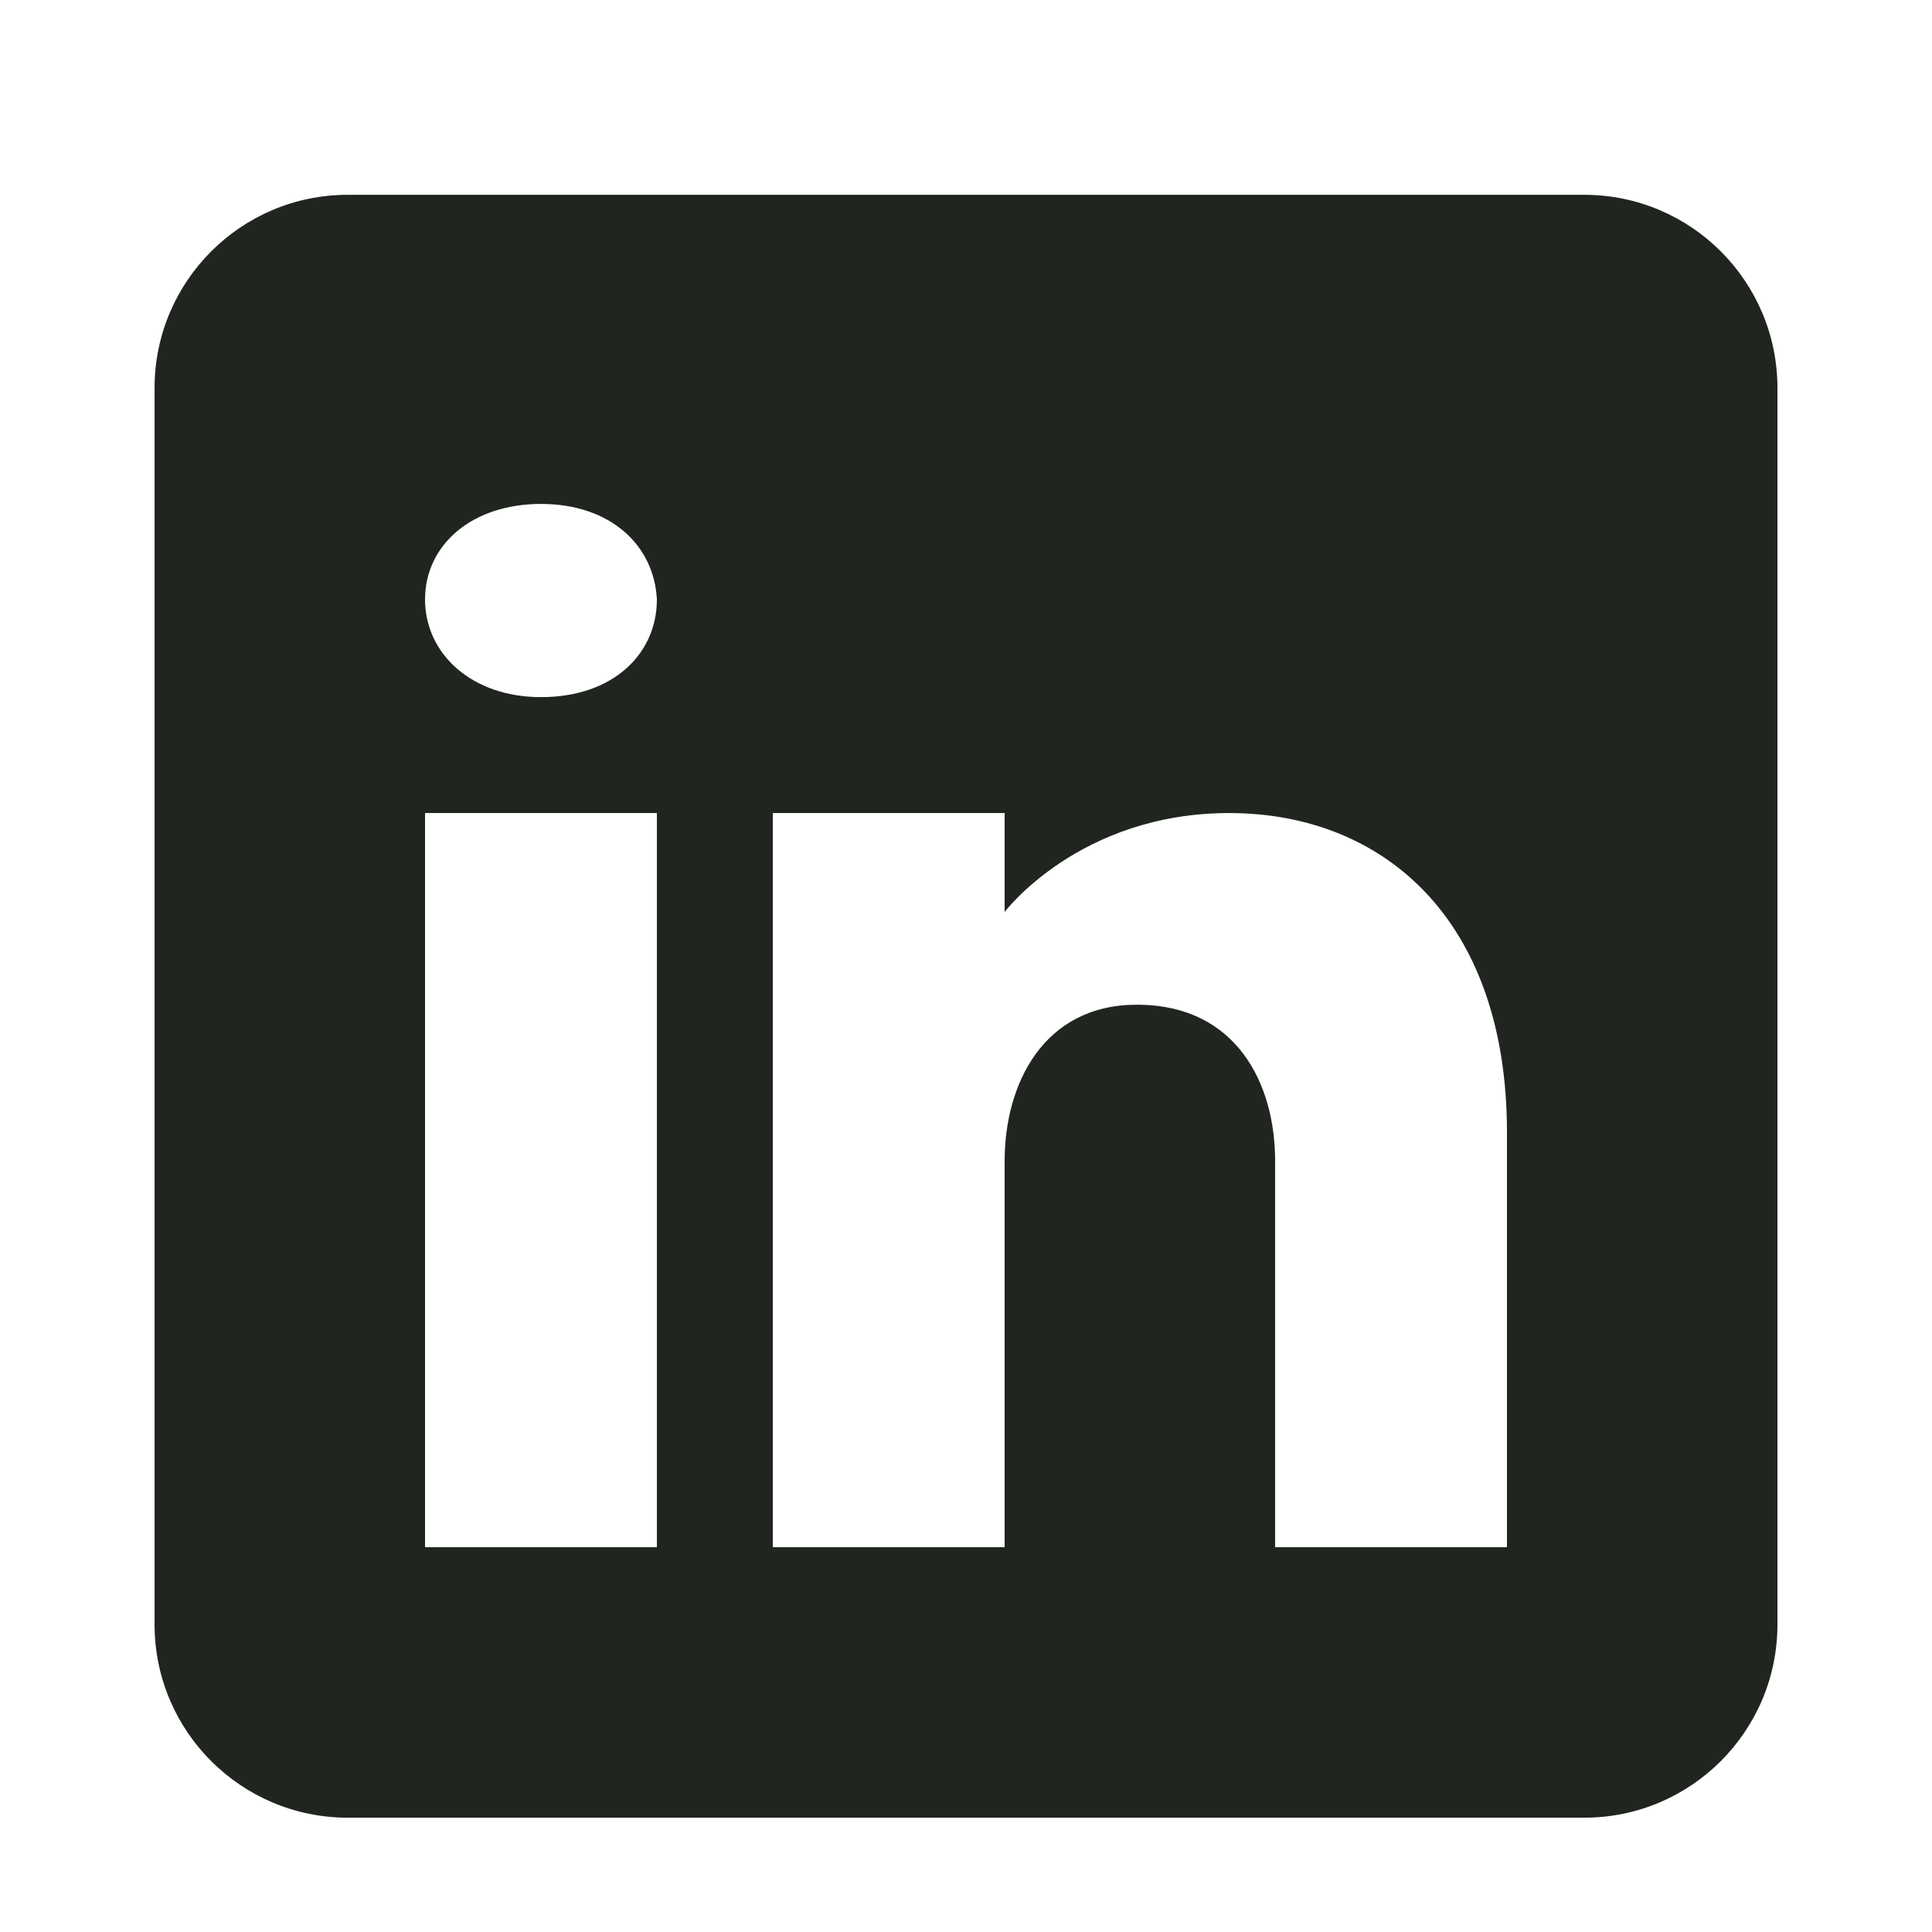 <svg width="24" height="24" viewBox="0 0 24 24" fill="none" xmlns="http://www.w3.org/2000/svg">
<g id="icons8-linkedin 1">
<path id="Vector" d="M19.68 2.42H4.32C2.995 2.42 1.92 3.495 1.92 4.82V20.18C1.92 21.505 2.995 22.58 4.32 22.58H19.68C21.005 22.58 22.08 21.505 22.08 20.18V4.82C22.08 3.495 21.005 2.42 19.68 2.42ZM8.16 10.1V19.22H5.28V10.1H8.16ZM5.28 7.446C5.28 6.774 5.856 6.26 6.72 6.26C7.584 6.26 8.126 6.774 8.16 7.446C8.16 8.118 7.622 8.66 6.72 8.66C5.856 8.66 5.28 8.118 5.28 7.446ZM18.72 19.22H15.84C15.84 19.22 15.84 14.775 15.84 14.42C15.84 13.46 15.36 12.5 14.16 12.481H14.122C12.96 12.481 12.48 13.47 12.48 14.42C12.48 14.857 12.48 19.22 12.48 19.22H9.6V10.1H12.48V11.329C12.48 11.329 13.406 10.1 15.269 10.1C17.174 10.1 18.72 11.41 18.72 14.065V19.22Z" fill="#21251F"/>
</g>
</svg>
